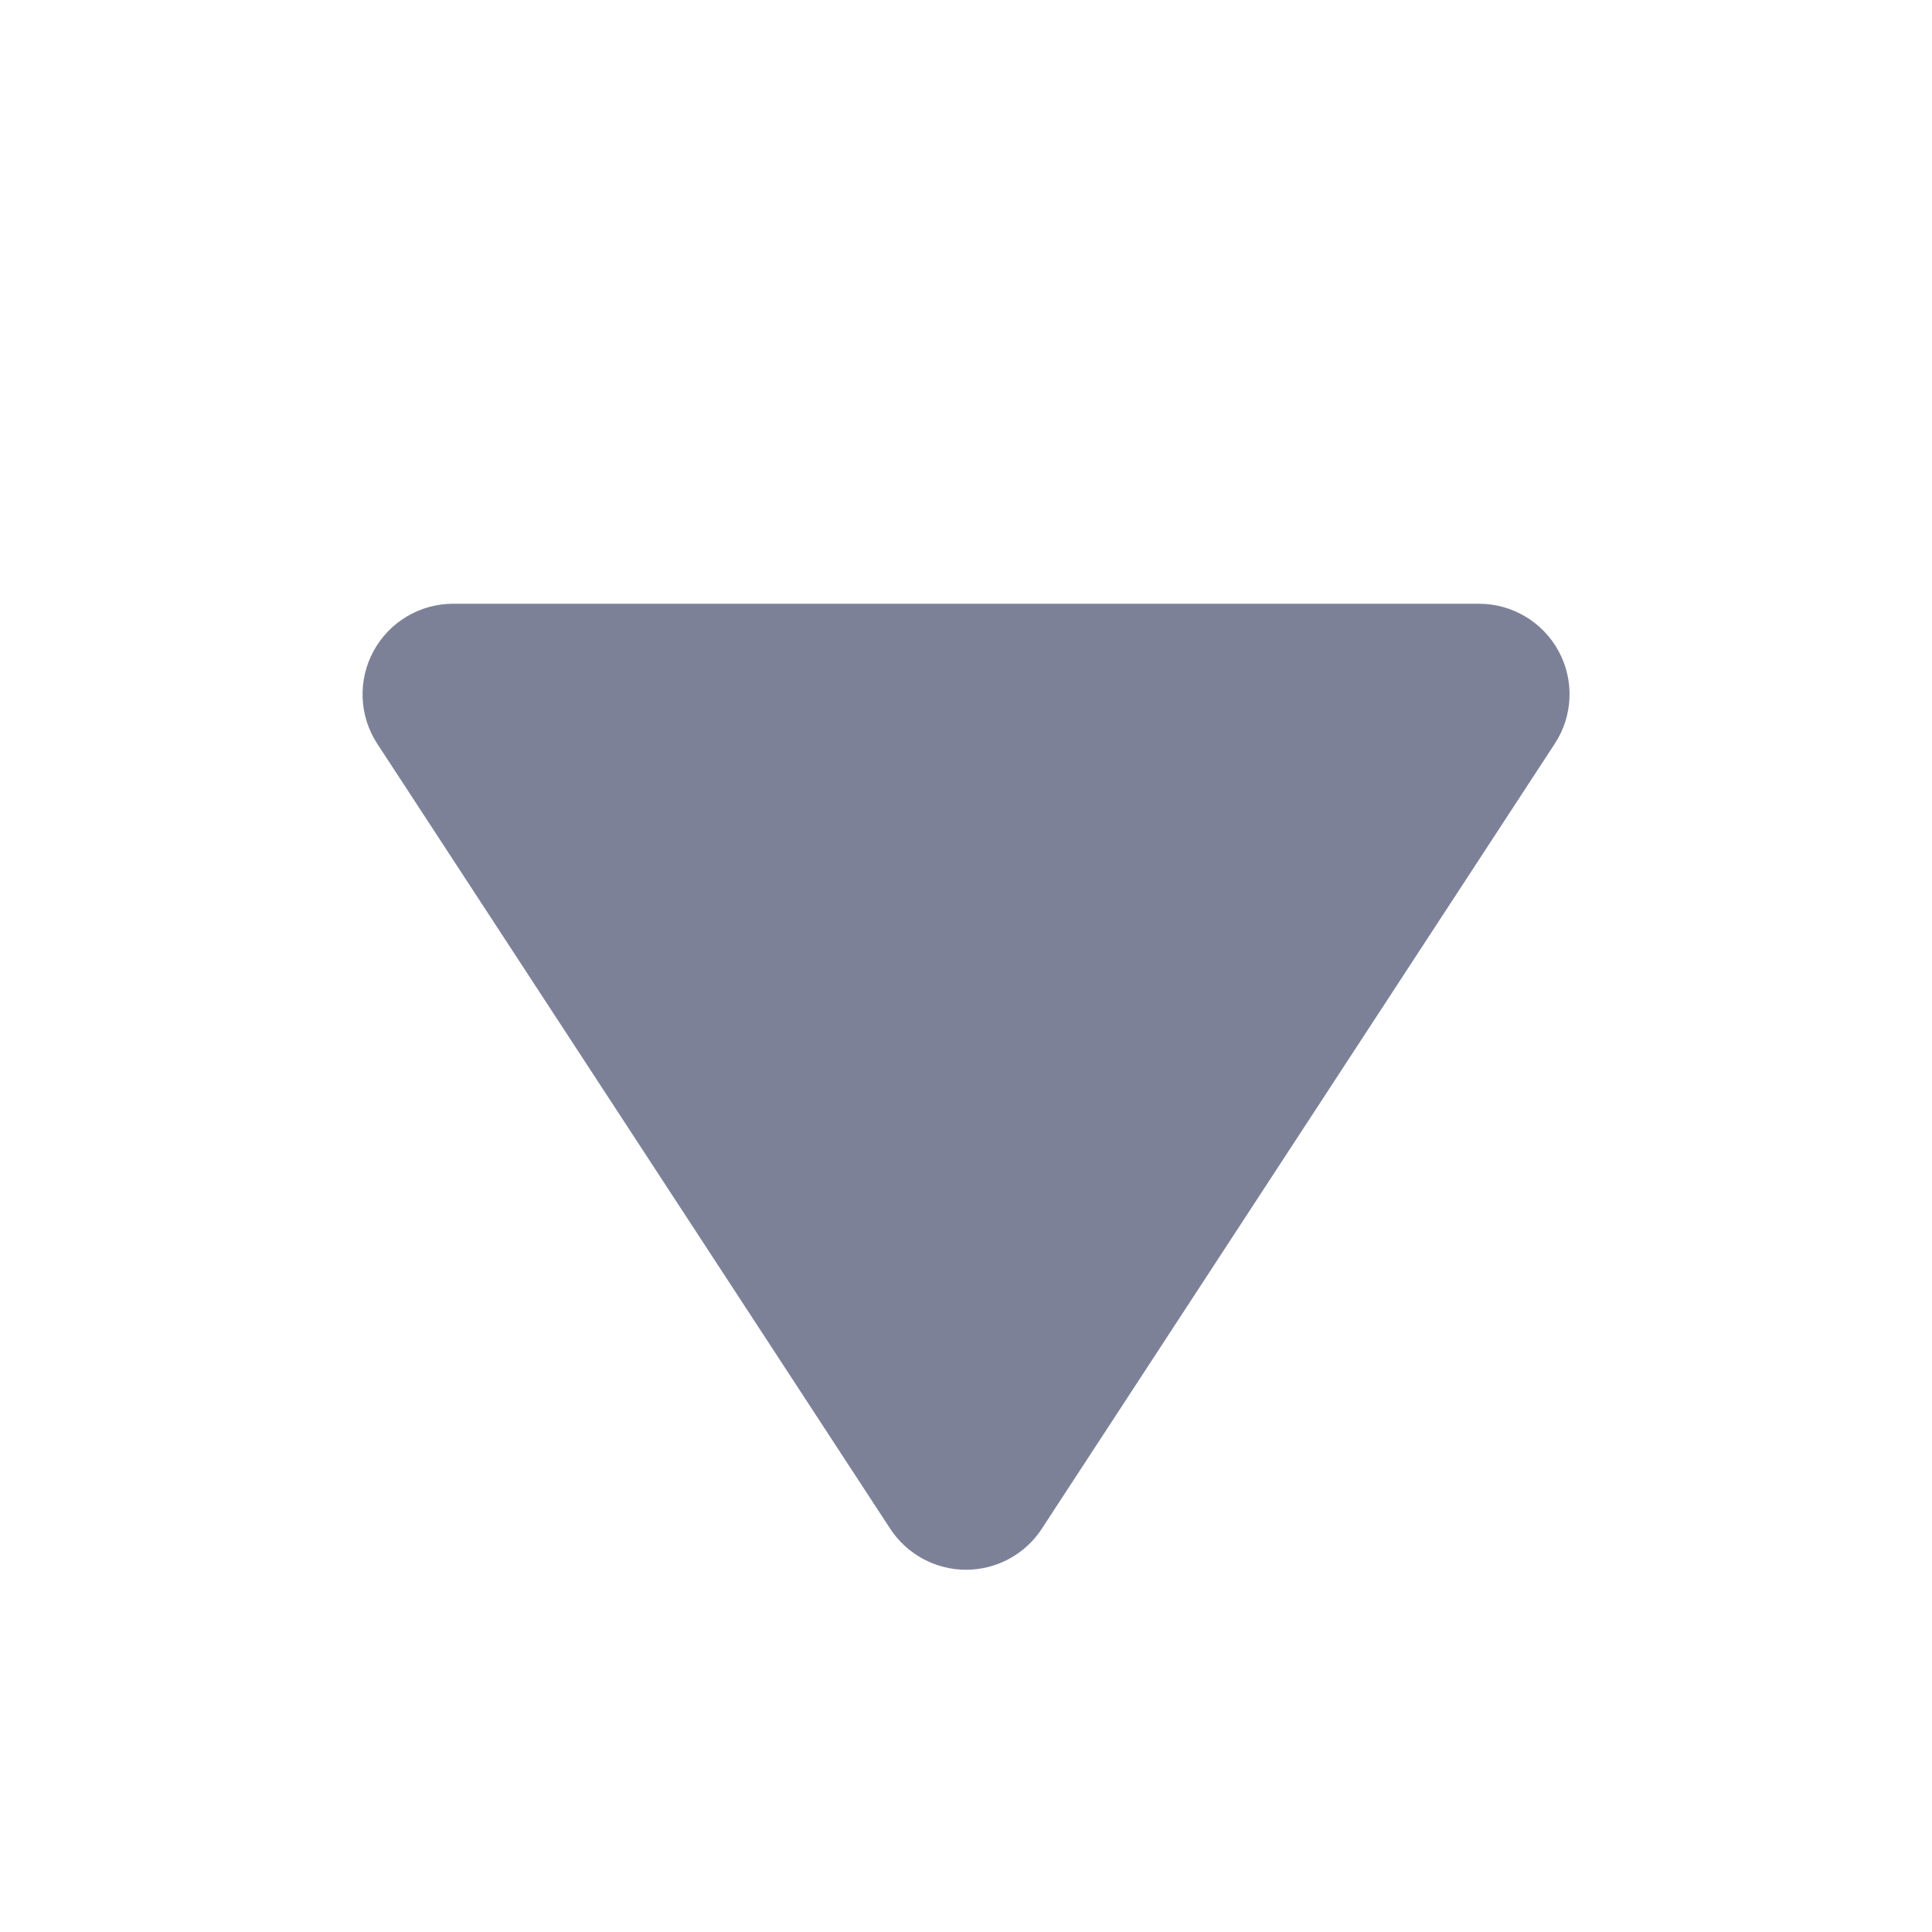 <svg width="16" height="16" viewBox="0 0 16 16" fill="none" xmlns="http://www.w3.org/2000/svg">
<path fill-rule="evenodd" clip-rule="evenodd" d="M3.752 5C3.477 5 3.224 5.151 3.093 5.393C2.962 5.635 2.974 5.929 3.124 6.159L7.372 12.66C7.511 12.872 7.747 13 8 13C8.254 13 8.49 12.872 8.628 12.66L12.876 6.159C13.027 5.929 13.039 5.635 12.908 5.393C12.777 5.151 12.524 5 12.248 5H3.752Z" fill="#7D8198"/>
</svg>
